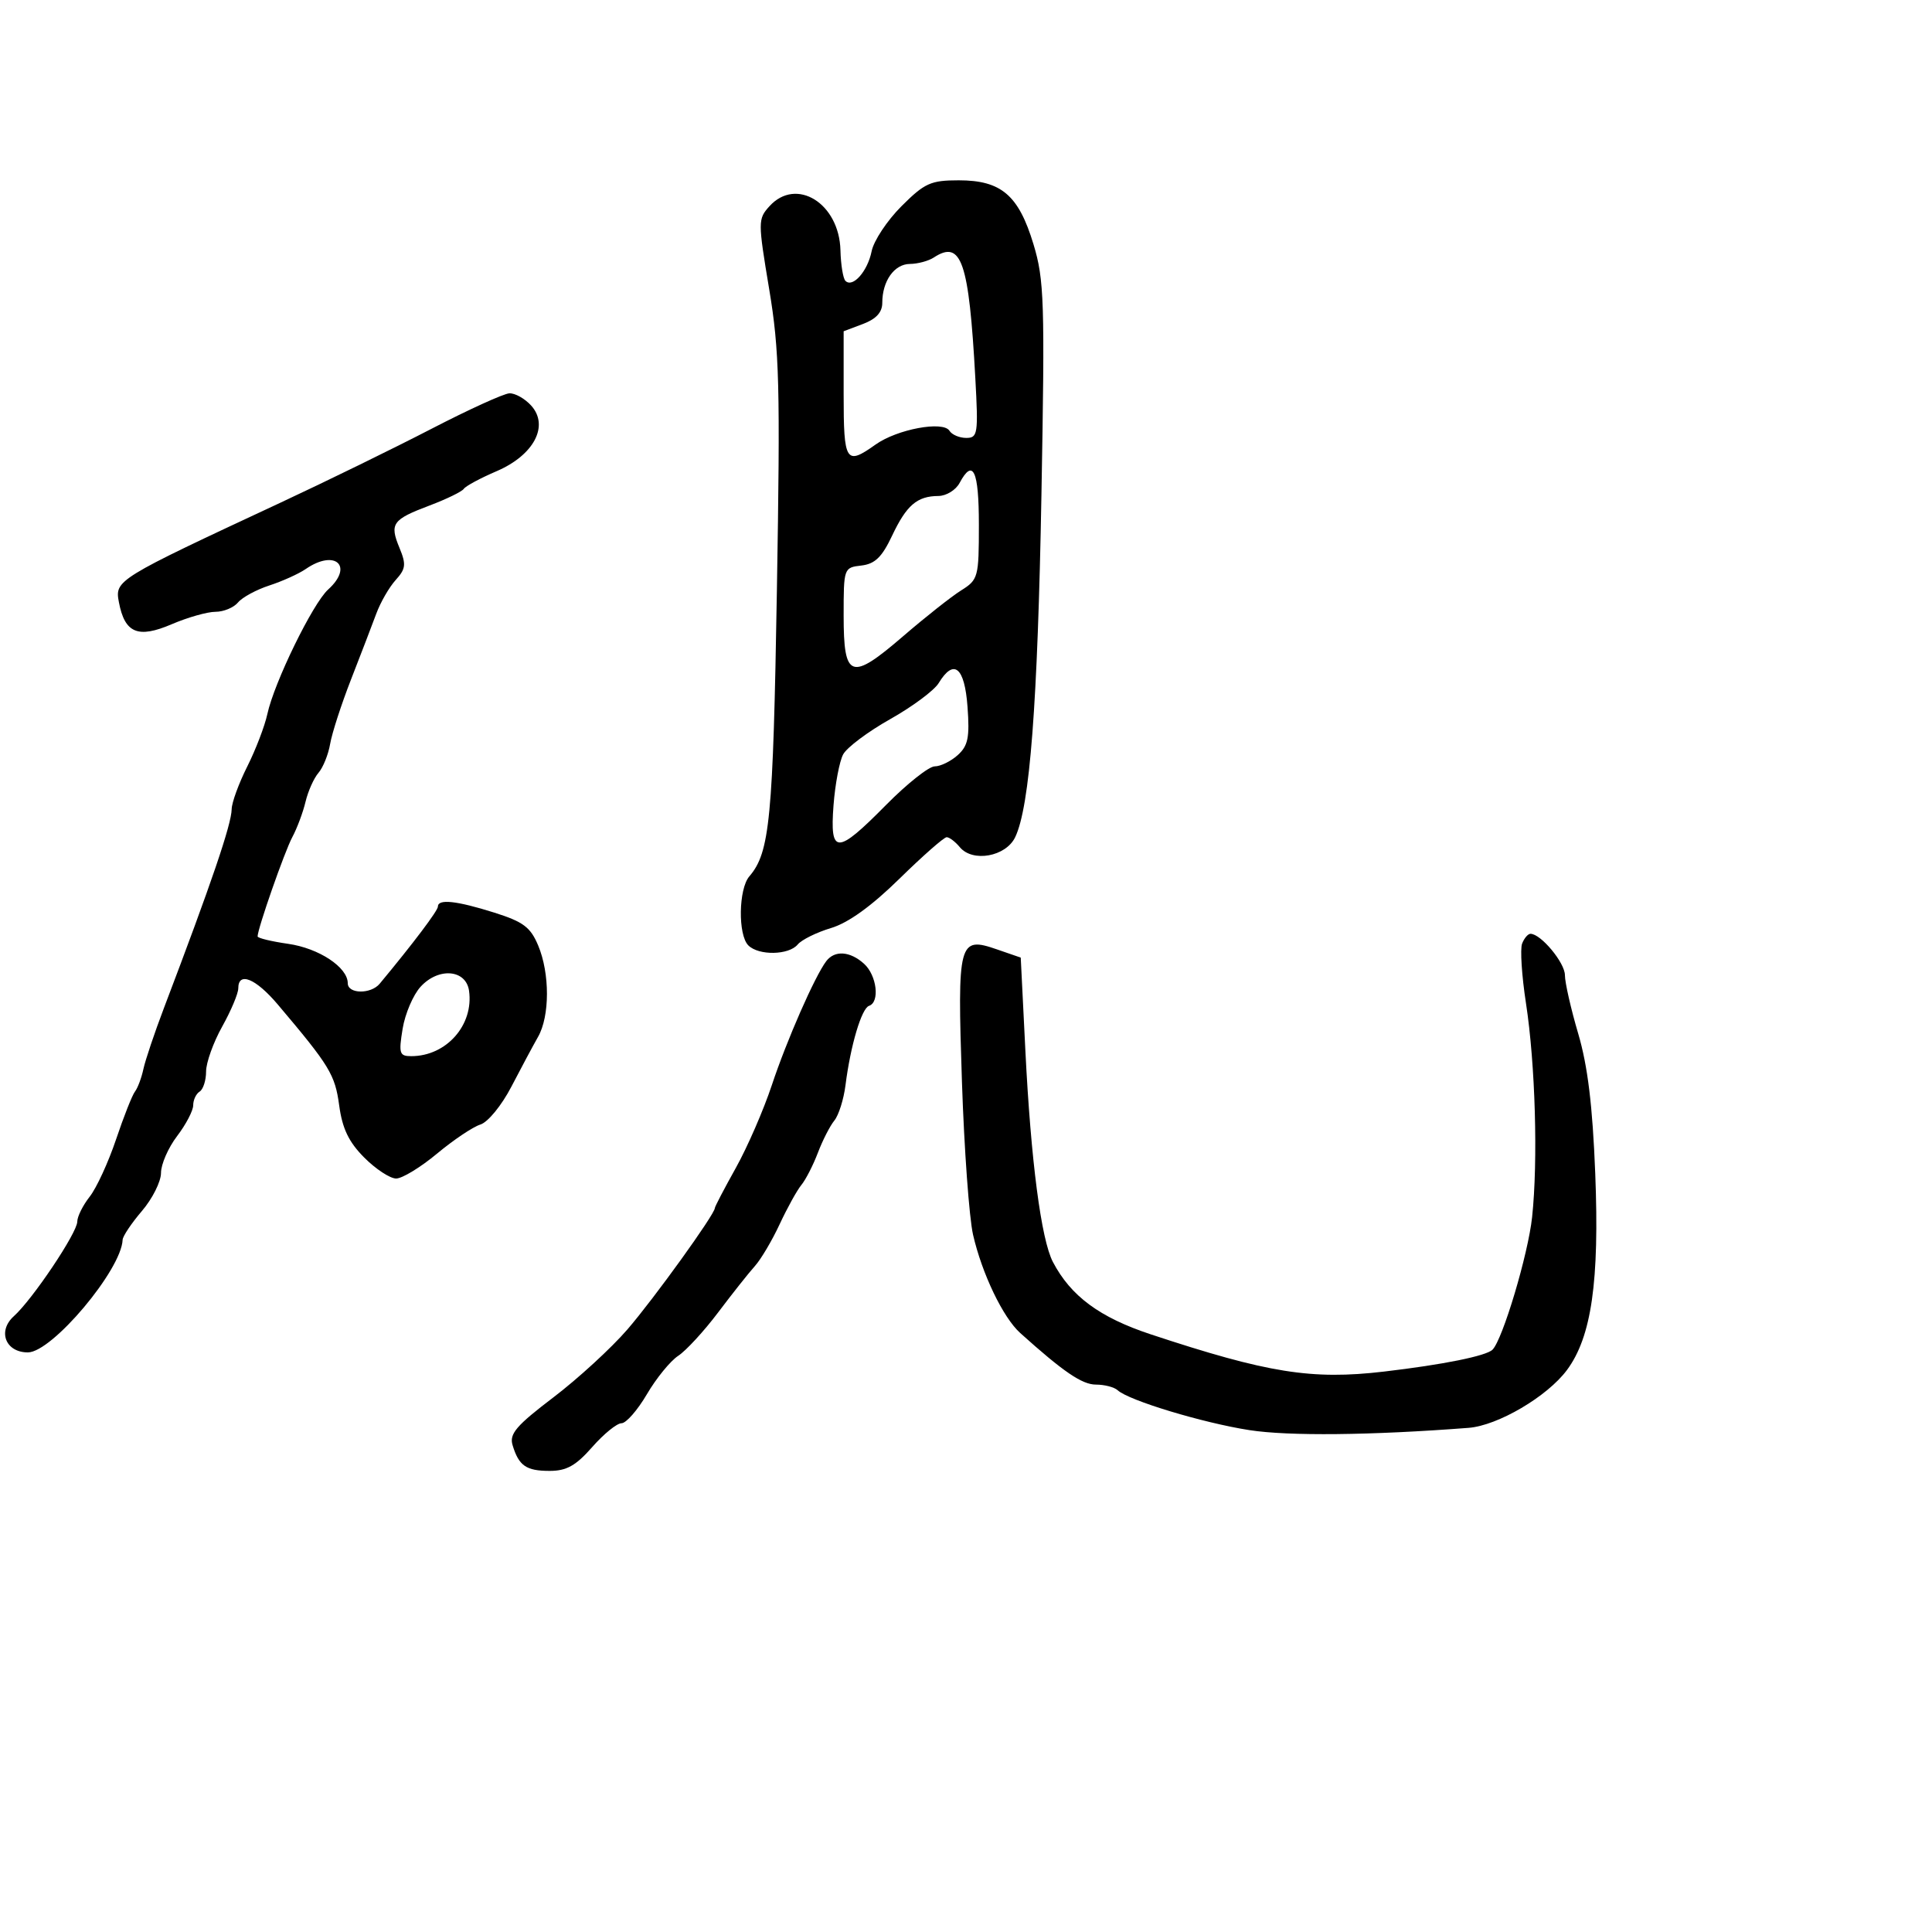 <svg xmlns="http://www.w3.org/2000/svg" width="300" height="300" viewBox="0 0 300 300" version="1.1">
	<path d="M 139.969 32.031 C 137.752 34.248, 135.672 37.388, 135.348 39.009 C 134.725 42.124, 132.410 44.743, 131.279 43.613 C 130.910 43.243, 130.561 41.107, 130.505 38.867 C 130.322 31.560, 123.642 27.423, 119.471 32.033 C 117.689 34.002, 117.687 34.403, 119.434 44.875 C 121.030 54.444, 121.169 59.817, 120.636 91.645 C 120.040 127.213, 119.543 132.377, 116.358 136.079 C 114.679 138.031, 114.573 145.173, 116.200 146.800 C 117.810 148.410, 122.485 148.325, 123.866 146.662 C 124.476 145.926, 126.803 144.777, 129.035 144.108 C 131.722 143.303, 135.315 140.713, 139.667 136.446 C 143.283 132.901, 146.582 130, 146.998 130 C 147.415 130, 148.334 130.698, 149.042 131.551 C 151.034 133.950, 156.188 133.020, 157.636 130 C 159.913 125.248, 161.128 109.404, 161.716 76.749 C 162.256 46.801, 162.149 43.447, 160.475 37.917 C 158.169 30.302, 155.474 28, 148.865 28 C 144.516 28, 143.572 28.428, 139.969 32.031 M 145 39.986 C 144.175 40.527, 142.503 40.976, 141.285 40.985 C 138.869 41.001, 137 43.634, 137 47.021 C 137 48.495, 136.054 49.531, 134 50.306 L 131 51.438 131 61.219 C 131 71.783, 131.340 72.319, 135.951 69.035 C 139.309 66.644, 146.456 65.310, 147.433 66.892 C 147.810 67.502, 148.982 68, 150.037 68 C 151.827 68, 151.922 67.379, 151.450 58.750 C 150.457 40.580, 149.287 37.175, 145 39.986 M 67 66.585 C 61.225 69.574, 50.650 74.747, 43.500 78.080 C 18.071 89.934, 17.818 90.090, 18.461 93.500 C 19.371 98.324, 21.418 99.178, 26.673 96.926 C 29.144 95.867, 32.198 95, 33.460 95 C 34.723 95, 36.296 94.348, 36.958 93.551 C 37.619 92.754, 39.811 91.565, 41.830 90.909 C 43.848 90.252, 46.388 89.104, 47.473 88.358 C 52.044 85.211, 54.979 87.899, 50.951 91.544 C 48.558 93.710, 42.570 105.980, 41.512 110.885 C 41.110 112.747, 39.706 116.412, 38.391 119.030 C 37.076 121.648, 35.988 124.625, 35.974 125.645 C 35.941 128.011, 32.847 137.094, 25.466 156.500 C 24.002 160.350, 22.563 164.625, 22.268 166 C 21.973 167.375, 21.383 168.950, 20.957 169.500 C 20.531 170.050, 19.208 173.396, 18.018 176.935 C 16.828 180.474, 14.987 184.472, 13.927 185.820 C 12.867 187.167, 12 188.909, 12 189.690 C 12 191.413, 5.057 201.769, 2.154 204.376 C -0.424 206.690, 0.855 210, 4.327 210 C 8.079 210, 18.853 197.196, 19.041 192.515 C 19.063 191.957, 20.413 189.942, 22.041 188.038 C 23.668 186.134, 25 183.476, 25 182.132 C 25 180.788, 26.125 178.214, 27.500 176.411 C 28.875 174.608, 30 172.455, 30 171.626 C 30 170.797, 30.450 169.840, 31 169.500 C 31.550 169.160, 32 167.758, 32 166.383 C 32 165.009, 33.125 161.870, 34.500 159.407 C 35.875 156.944, 37 154.270, 37 153.465 C 37 150.820, 39.707 151.929, 43.134 155.978 C 51.192 165.500, 52.019 166.858, 52.668 171.642 C 53.158 175.257, 54.155 177.332, 56.563 179.750 C 58.344 181.538, 60.570 183, 61.511 183 C 62.452 183, 65.310 181.261, 67.861 179.135 C 70.413 177.009, 73.444 174.975, 74.597 174.616 C 75.766 174.252, 77.896 171.648, 79.411 168.731 C 80.905 165.854, 82.767 162.375, 83.549 161 C 85.380 157.780, 85.391 151.180, 83.572 146.828 C 82.378 143.969, 81.261 143.132, 76.735 141.705 C 70.888 139.863, 68 139.553, 68 140.768 C 68 141.403, 64.163 146.488, 58.960 152.750 C 57.582 154.408, 54 154.354, 54 152.674 C 54 150.203, 49.521 147.241, 44.750 146.558 C 42.137 146.184, 40 145.666, 40 145.407 C 40 144.212, 44.189 132.228, 45.385 130 C 46.124 128.625, 47.049 126.150, 47.442 124.500 C 47.835 122.850, 48.741 120.825, 49.456 120 C 50.171 119.175, 50.986 117.150, 51.267 115.500 C 51.548 113.850, 53.007 109.350, 54.510 105.500 C 56.013 101.650, 57.776 97.057, 58.428 95.293 C 59.079 93.529, 60.434 91.178, 61.438 90.068 C 63.012 88.330, 63.094 87.642, 62.036 85.086 C 60.469 81.303, 60.908 80.684, 66.717 78.490 C 69.348 77.496, 71.734 76.333, 72.020 75.905 C 72.306 75.476, 74.594 74.246, 77.105 73.169 C 82.909 70.682, 85.316 66.112, 82.477 62.974 C 81.494 61.889, 79.972 61.034, 79.095 61.075 C 78.218 61.117, 72.775 63.596, 67 66.585 M 149 75 C 148.411 76.100, 146.933 77.007, 145.715 77.015 C 142.399 77.038, 140.764 78.444, 138.517 83.198 C 136.949 86.519, 135.860 87.572, 133.743 87.816 C 131.026 88.130, 131 88.203, 131 95.598 C 131 105.403, 132.119 105.791, 140.232 98.798 C 143.680 95.827, 147.738 92.621, 149.250 91.675 C 151.898 90.017, 152 89.641, 152 81.477 C 152 73.056, 151.091 71.093, 149 75 M 145.758 106.070 C 145.066 107.209, 141.681 109.727, 138.234 111.665 C 134.788 113.604, 131.499 116.067, 130.925 117.141 C 130.351 118.214, 129.678 121.771, 129.429 125.046 C 128.845 132.756, 129.928 132.750, 137.578 125.002 C 140.835 121.703, 144.238 119.003, 145.139 119.002 C 146.041 119.001, 147.651 118.213, 148.718 117.250 C 150.323 115.802, 150.585 114.509, 150.236 109.750 C 149.784 103.572, 148.112 102.198, 145.758 106.070 M 236.351 146.528 C 236.028 147.369, 236.299 151.531, 236.952 155.778 C 238.407 165.229, 238.837 180.271, 237.904 189 C 237.286 194.780, 233.338 207.996, 231.757 209.577 C 230.782 210.551, 224.085 211.902, 214.897 212.979 C 203.660 214.295, 196.854 213.207, 178.673 207.191 C 170.750 204.569, 166.273 201.256, 163.500 195.967 C 161.669 192.473, 160.069 180.193, 159.218 163.098 L 158.500 148.696 154.811 147.422 C 148.851 145.362, 148.643 146.151, 149.371 168.002 C 149.719 178.442, 150.496 189.125, 151.098 191.742 C 152.494 197.807, 155.749 204.586, 158.420 206.989 C 165.130 213.028, 168.026 215, 170.182 215 C 171.512 215, 173.027 215.395, 173.550 215.877 C 175.268 217.463, 186.786 220.949, 194.010 222.069 C 200.098 223.014, 212.887 222.882, 228.032 221.717 C 232.586 221.367, 240.269 216.851, 243.323 212.728 C 247.131 207.587, 248.369 198.977, 247.708 182.215 C 247.293 171.675, 246.542 165.515, 245.064 160.503 C 243.929 156.655, 243 152.571, 243 151.427 C 243 149.491, 239.265 145, 237.654 145 C 237.260 145, 236.673 145.688, 236.351 146.528 M 128.300 149.250 C 126.517 151.608, 122.173 161.503, 119.849 168.500 C 118.571 172.350, 116.057 178.131, 114.263 181.346 C 112.468 184.561, 111 187.370, 111 187.586 C 111 188.538, 101.565 201.638, 97.426 206.432 C 94.923 209.331, 89.743 214.084, 85.915 216.994 C 80.168 221.363, 79.066 222.652, 79.590 224.392 C 80.559 227.609, 81.697 228.400, 85.355 228.400 C 87.972 228.400, 89.425 227.586, 91.959 224.700 C 93.745 222.665, 95.793 221, 96.509 221 C 97.224 221, 98.999 218.972, 100.451 216.493 C 101.904 214.014, 104.091 211.331, 105.311 210.532 C 106.531 209.732, 109.323 206.698, 111.515 203.789 C 113.707 200.880, 116.268 197.649, 117.207 196.608 C 118.145 195.567, 119.879 192.642, 121.059 190.108 C 122.239 187.574, 123.759 184.825, 124.437 184 C 125.116 183.175, 126.269 180.925, 127 179 C 127.731 177.075, 128.882 174.825, 129.556 174 C 130.231 173.175, 131.011 170.700, 131.289 168.500 C 132.069 162.338, 133.781 156.573, 134.947 156.184 C 136.649 155.617, 136.154 151.449, 134.171 149.655 C 131.997 147.687, 129.606 147.522, 128.300 149.250 M 65.323 153.205 C 64.161 154.467, 62.899 157.412, 62.518 159.750 C 61.891 163.588, 62.022 164, 63.865 164 C 69.315 164, 73.585 159.164, 72.832 153.845 C 72.364 150.539, 68.109 150.176, 65.323 153.205" stroke="none" fill="black" fill-rule="evenodd"/>
</svg>
